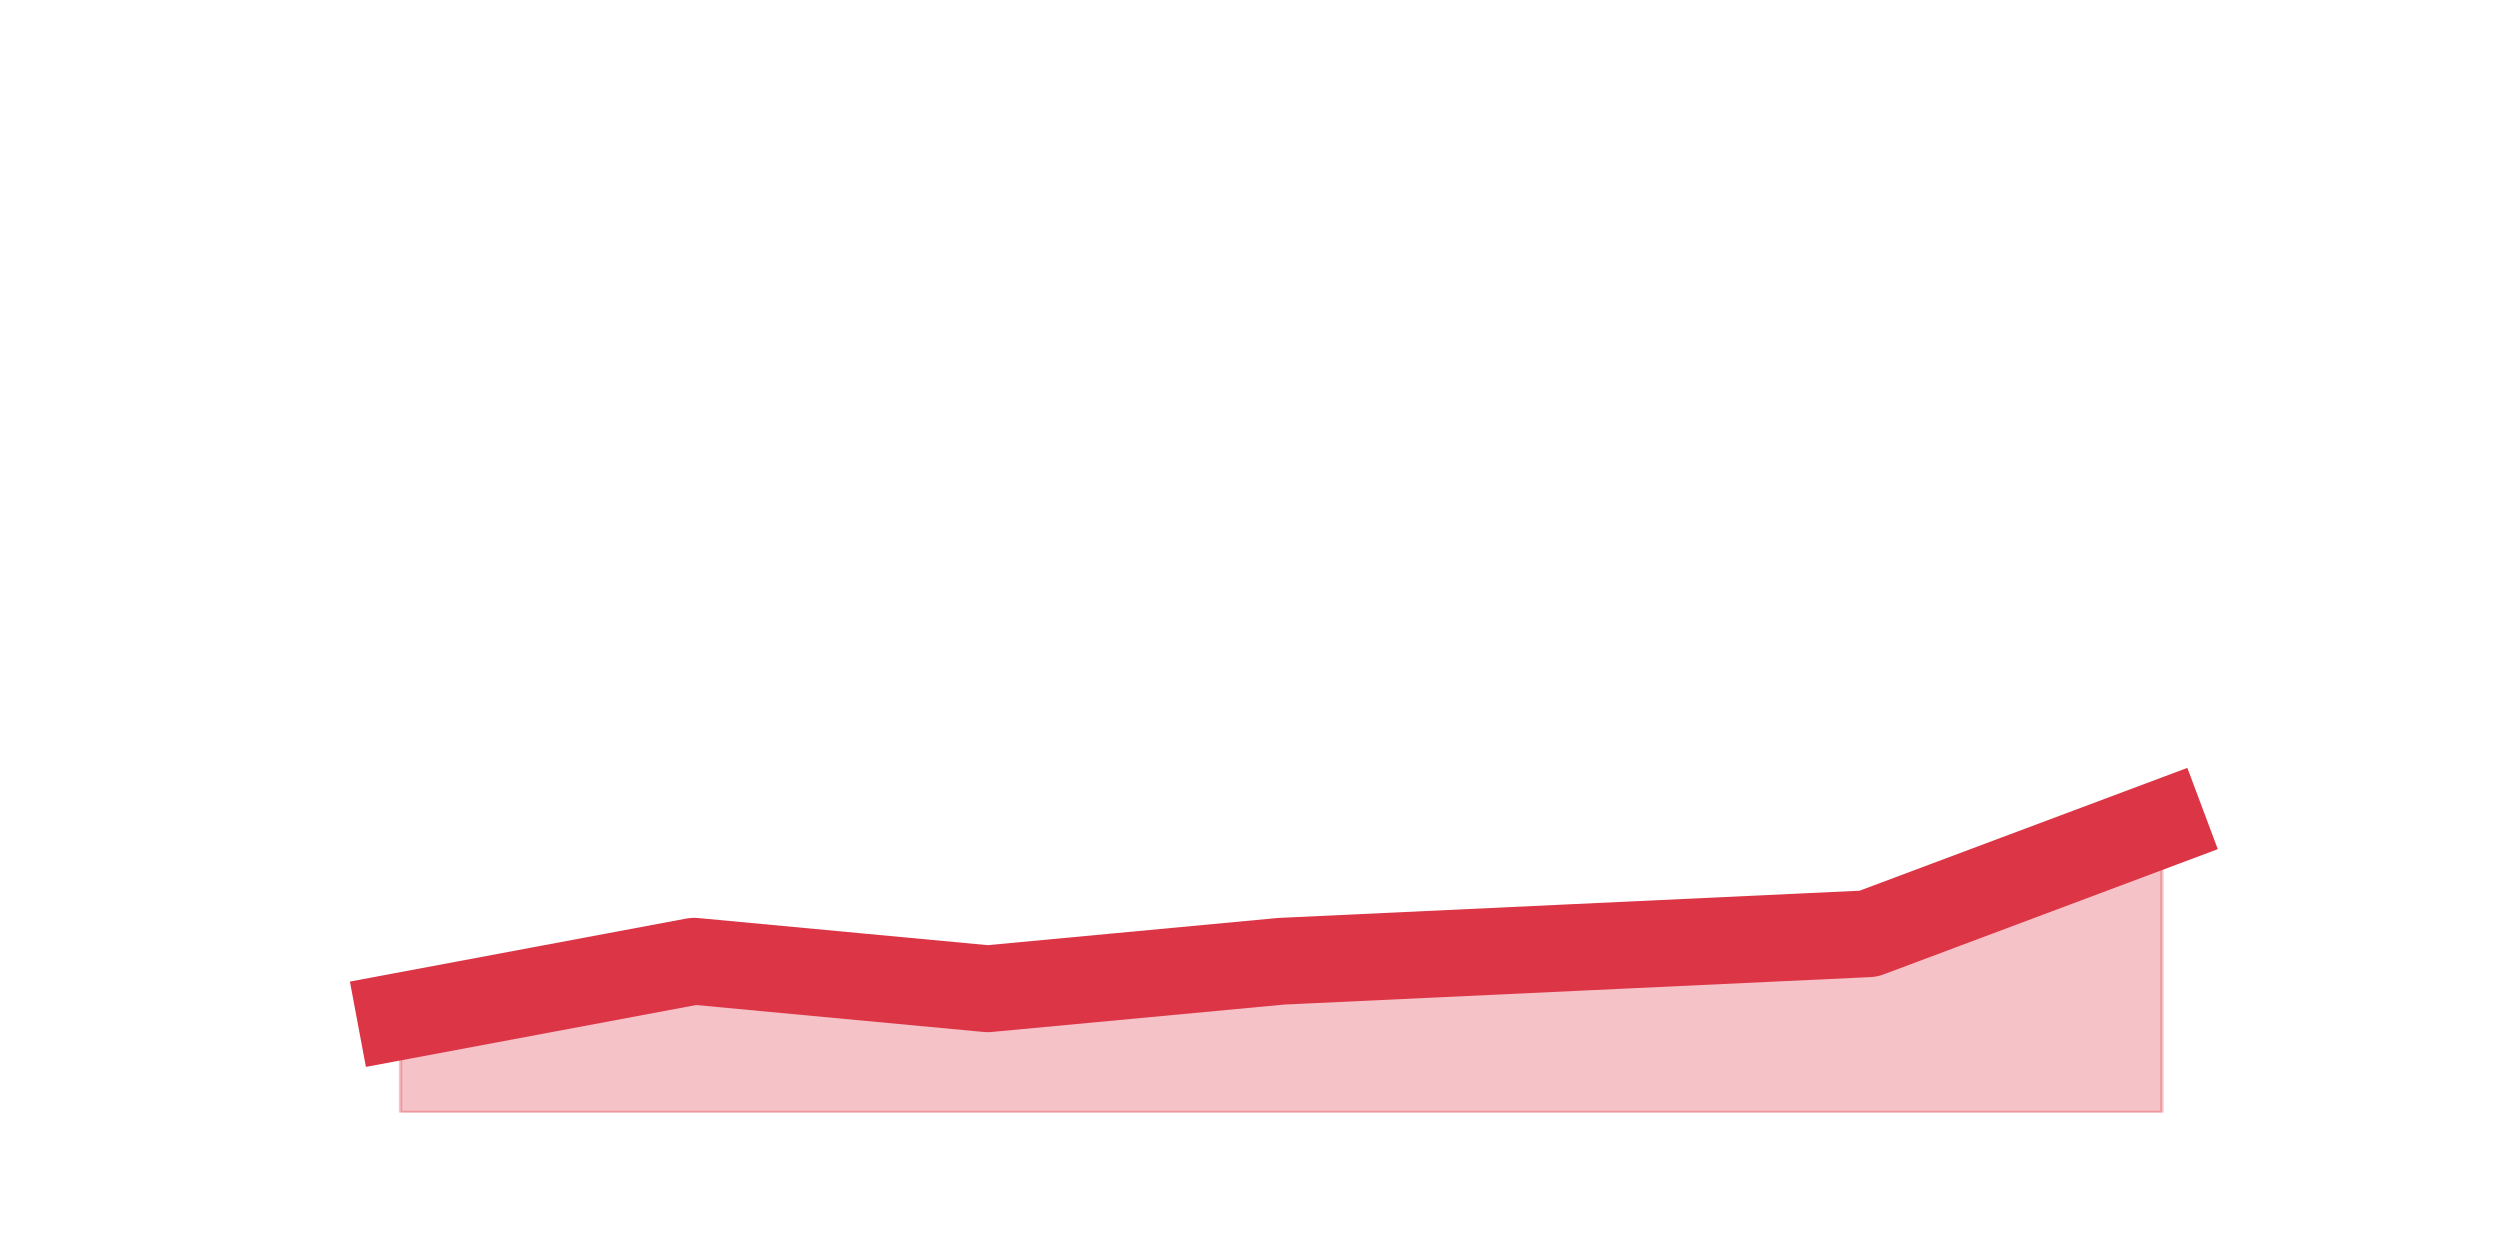 <?xml version="1.0" encoding="utf-8" standalone="no"?>
<!DOCTYPE svg PUBLIC "-//W3C//DTD SVG 1.1//EN"
  "http://www.w3.org/Graphics/SVG/1.1/DTD/svg11.dtd">
<!-- Created with matplotlib (https://matplotlib.org/) -->
<svg height="360pt" version="1.1" viewBox="0 0 720 360" width="720pt" xmlns="http://www.w3.org/2000/svg" xmlns:xlink="http://www.w3.org/1999/xlink">
 <defs>
  <style type="text/css">*{stroke-linecap:butt;stroke-linejoin:round;}</style>
 </defs>
 <g id="figure_1">
  <g id="patch_1">
   <path d="M 0 360 
L 720 360 
L 720 0 
L 0 0 
z
" style="fill:none;"/>
  </g>
  <g id="axes_1">
   <g id="matplotlib.axis_1"/>
   <g id="matplotlib.axis_2"/>
   <g id="PolyCollection_1">
    <defs>
     <path d="M 115.364 -67.32 
L 115.364 -39.6 
L 199.909 -39.6 
L 284.455 -39.6 
L 369 -39.6 
L 453.545 -39.6 
L 538.091 -39.6 
L 622.636 -39.6 
L 622.636 -122.76 
L 622.636 -122.76 
L 538.091 -91.08 
L 453.545 -87.12 
L 369 -83.16 
L 284.455 -75.24 
L 199.909 -83.16 
L 115.364 -67.32 
z
" id="mcc71a2b5a9" style="stroke:#dc3545;stroke-opacity:0.3;"/>
    </defs>
    <g clip-path="url(#p9795067d36)">
     <use style="fill:#dc3545;fill-opacity:0.3;stroke:#dc3545;stroke-opacity:0.3;" x="0" xlink:href="#mcc71a2b5a9" y="360"/>
    </g>
   </g>
   <g id="line2d_1">
    <path clip-path="url(#p9795067d36)" d="M 115.364 292.68 
L 199.909 276.84 
L 284.455 284.76 
L 369 276.84 
L 453.545 272.88 
L 538.091 268.92 
L 622.636 237.24 
" style="fill:none;stroke:#dc3545;stroke-linecap:square;stroke-width:25;"/>
   </g>
  </g>
 </g>
 <defs>
  <clipPath id="p9795067d36">
   <rect height="277.2" width="558" x="90" y="43.2"/>
  </clipPath>
 </defs>
</svg>
